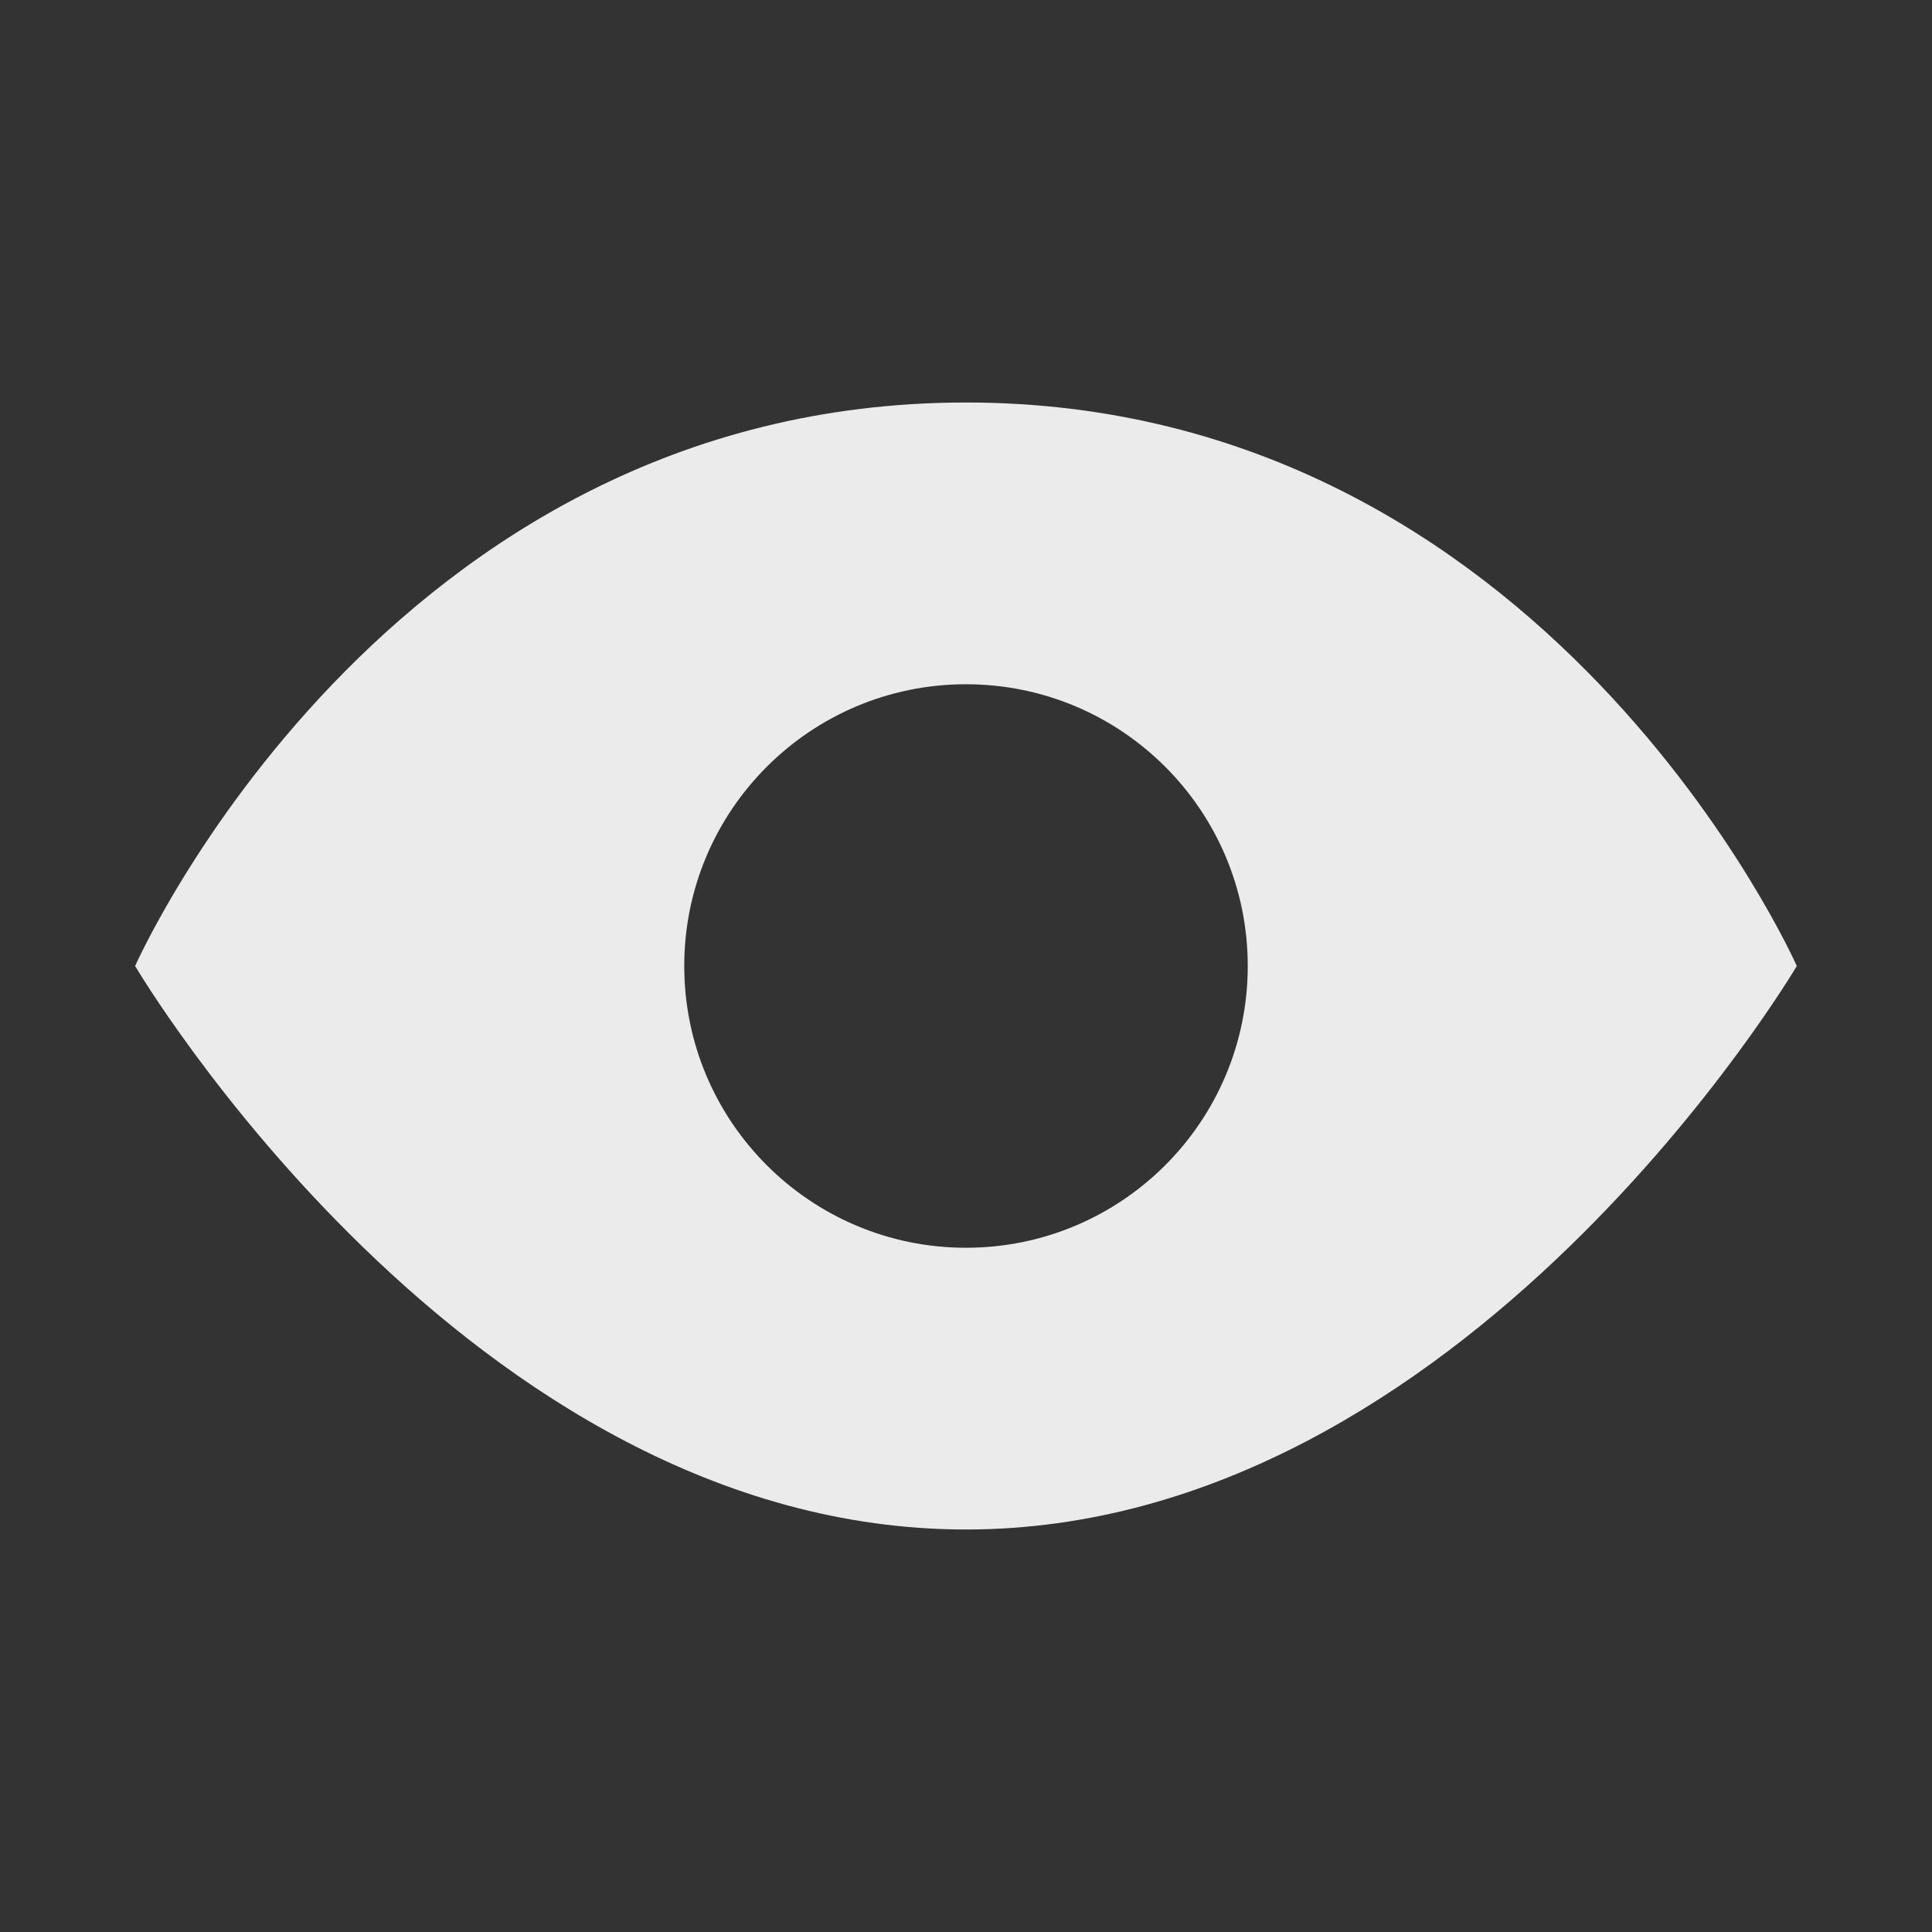 <svg width="48" height="48" viewBox="0 0 48 48" fill="none" xmlns="http://www.w3.org/2000/svg">
<rect x="0" y="0" width="48" height="48" fill="#333333" stroke="none"/>
<path fill-rule="evenodd" clip-rule="evenodd" d="M3.357 24C3.357 24 9.549 10 23.999 10C38.449 10 44.641 24 44.641 24C44.641 24 36.384 38 23.999 38C11.614 38 3.357 24 3.357 24ZM24 31C27.866 31 31 27.866 31 24C31 20.134 27.866 17 24 17C20.134 17 17 20.134 17 24C17 27.866 20.134 31 24 31Z" fill="#EBEBEB"/>
</svg>
